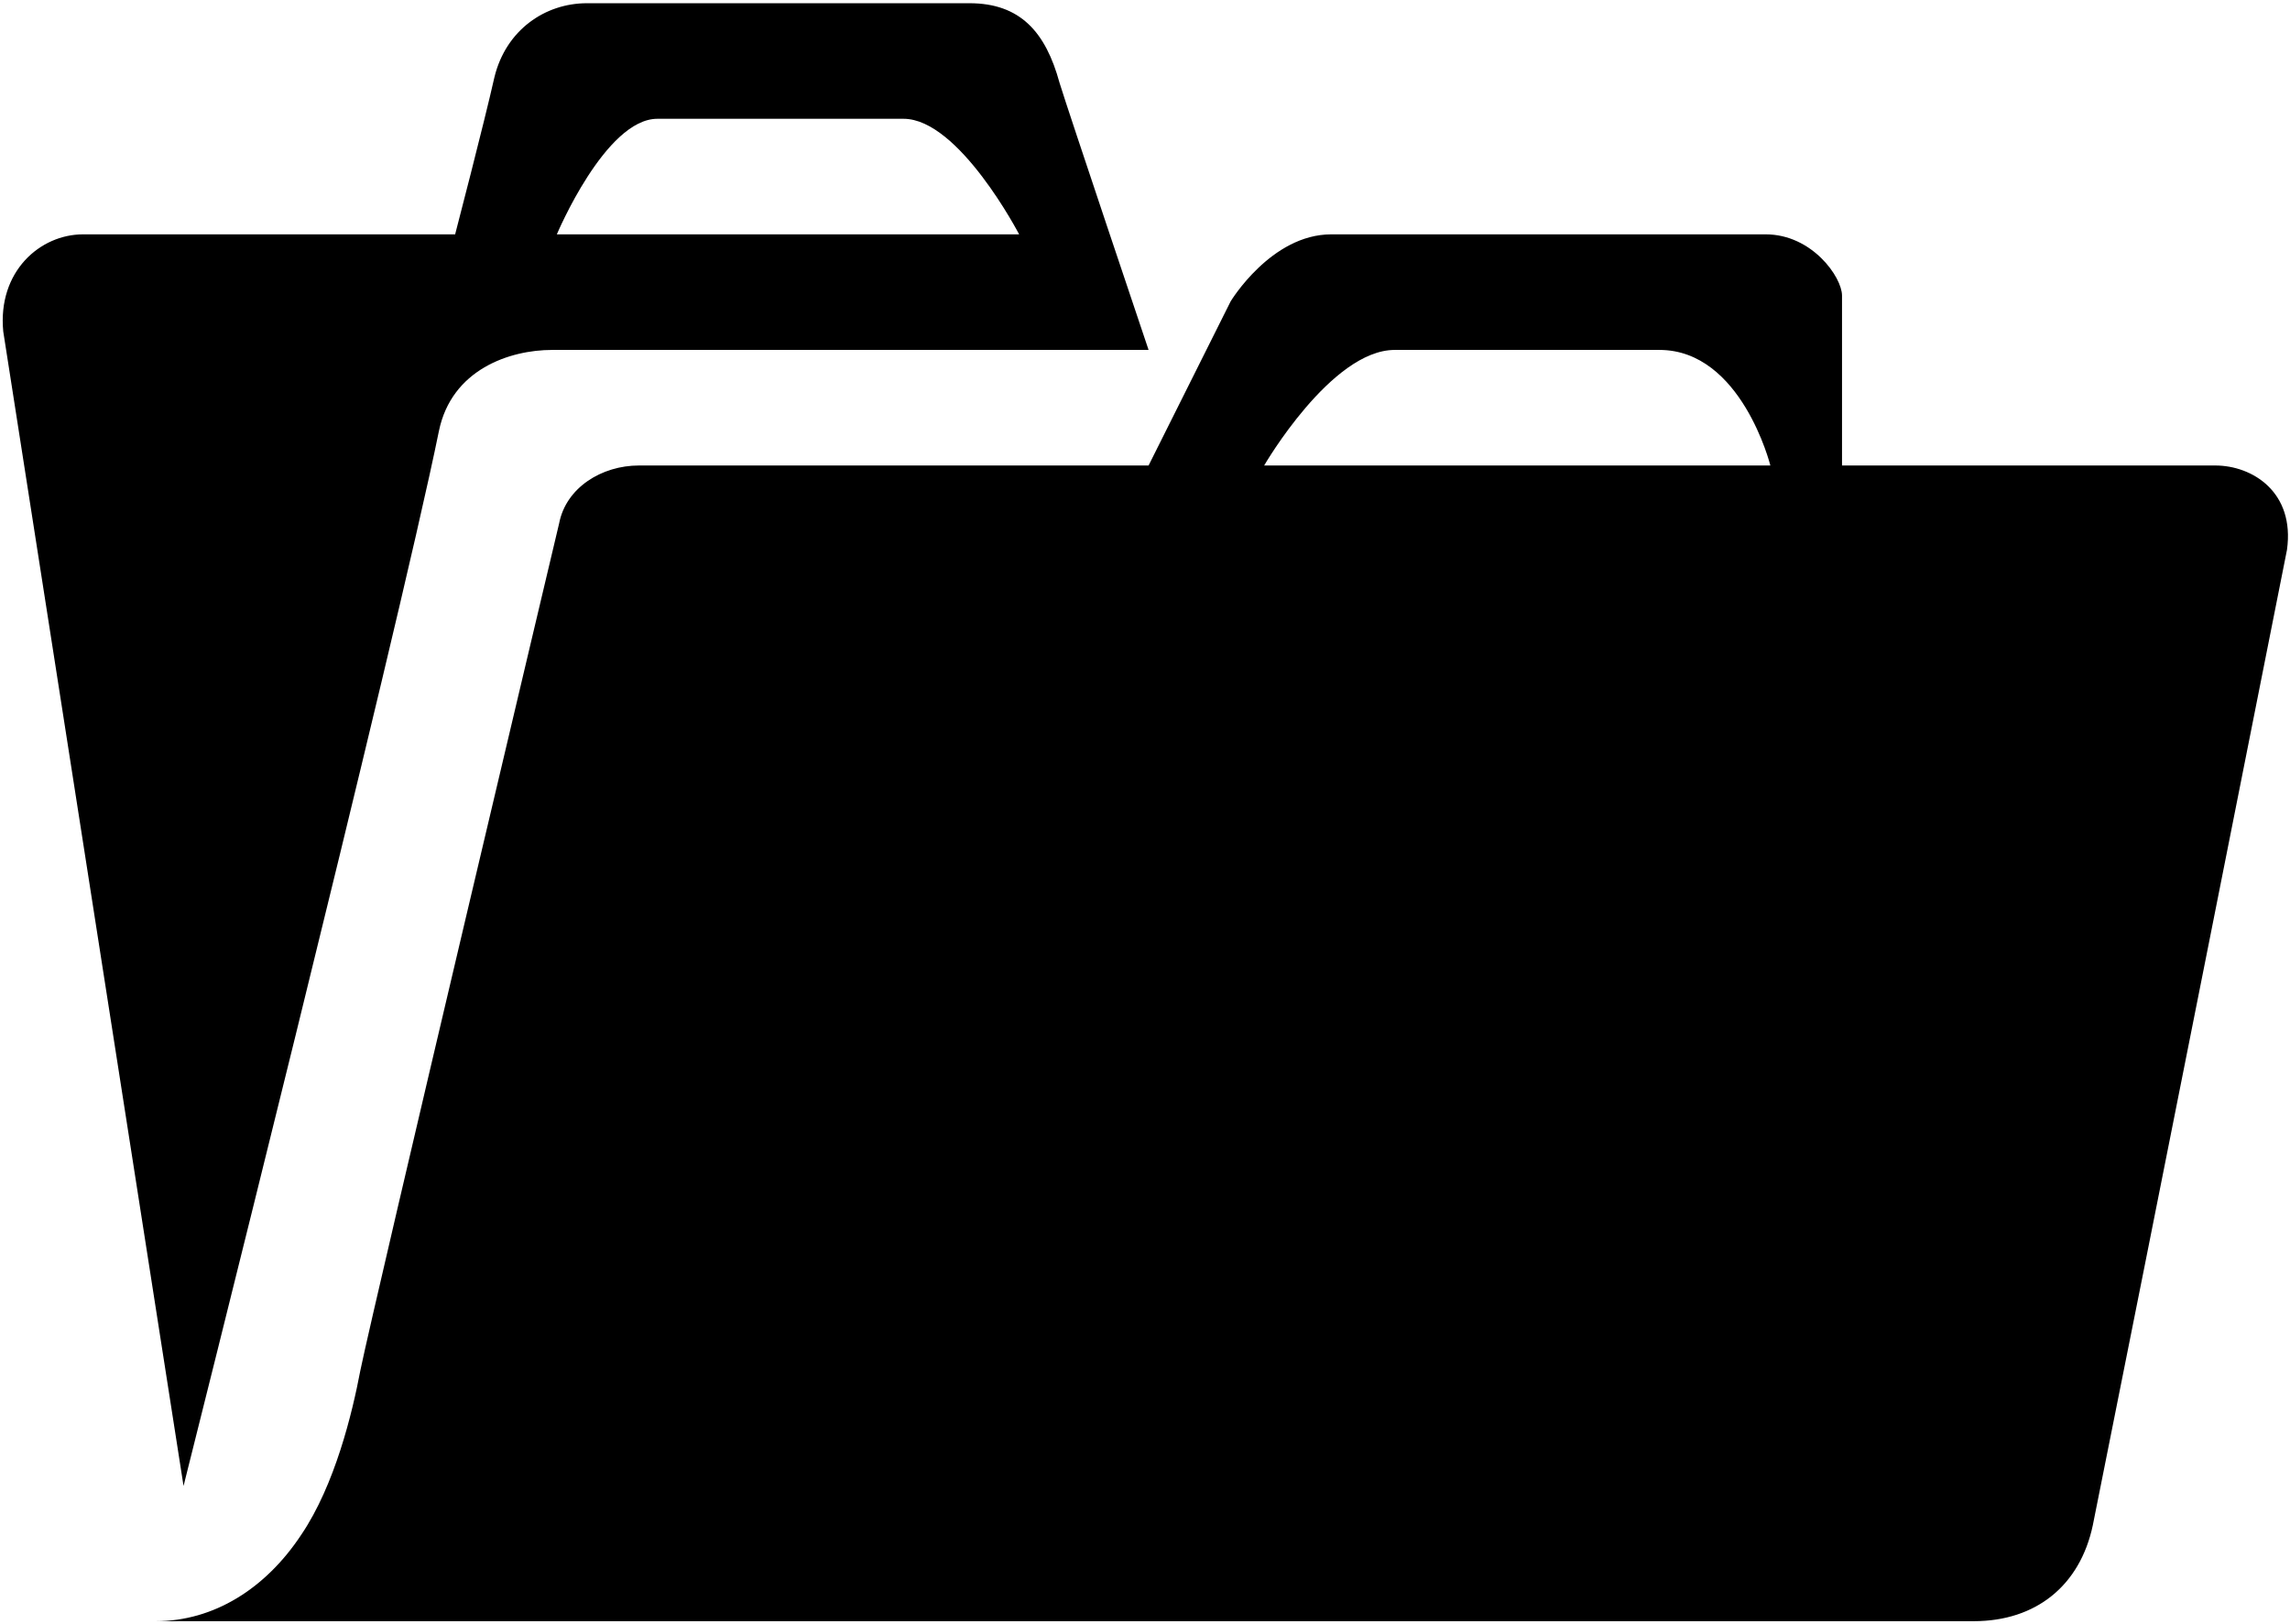 <svg width="320" height="227" viewBox="0 0 320 227" fill="none" xmlns="http://www.w3.org/2000/svg">
<path d="M63.6 32.75H11.597C5.621 32.75 -0.354 37.918 0.453 46.316L25.648 207.654C25.648 207.654 55.525 88.79 61.339 60.205C63.115 51.645 71.191 48.9 77.166 48.9H160.5C160.5 48.9 149.195 15.308 148.064 11.594C146.126 4.487 142.573 0.45 135.467 0.45H82.011C76.197 0.45 70.706 4.164 69.091 10.786C67.638 17.246 63.6 32.75 63.6 32.75ZM142.412 32.75H77.812C77.812 32.75 84.595 16.6 91.862 16.6H126.262C134.014 16.6 142.412 32.75 142.412 32.75ZM42.12 214.437C37.114 222.028 29.846 226.55 21.771 226.55H275.811C284.532 226.55 290.669 221.543 292.445 213.145C299.551 177.777 319.577 76.839 319.577 76.839C320.708 68.764 314.732 65.05 309.564 65.05H257.4V41.309C257.4 38.725 253.201 32.75 246.741 32.75H186.017C177.619 32.75 171.966 42.117 171.966 42.117L160.5 65.05H89.278C84.111 65.05 79.104 68.118 78.135 73.125C78.135 73.125 52.456 181.33 50.357 191.504C49.227 197.48 46.804 207.493 42.12 214.437ZM247.387 65.05H176.65C176.65 65.05 186.017 48.9 194.899 48.9H231.883C243.349 48.9 247.387 65.05 247.387 65.05Z" fill="black"/>
</svg>
